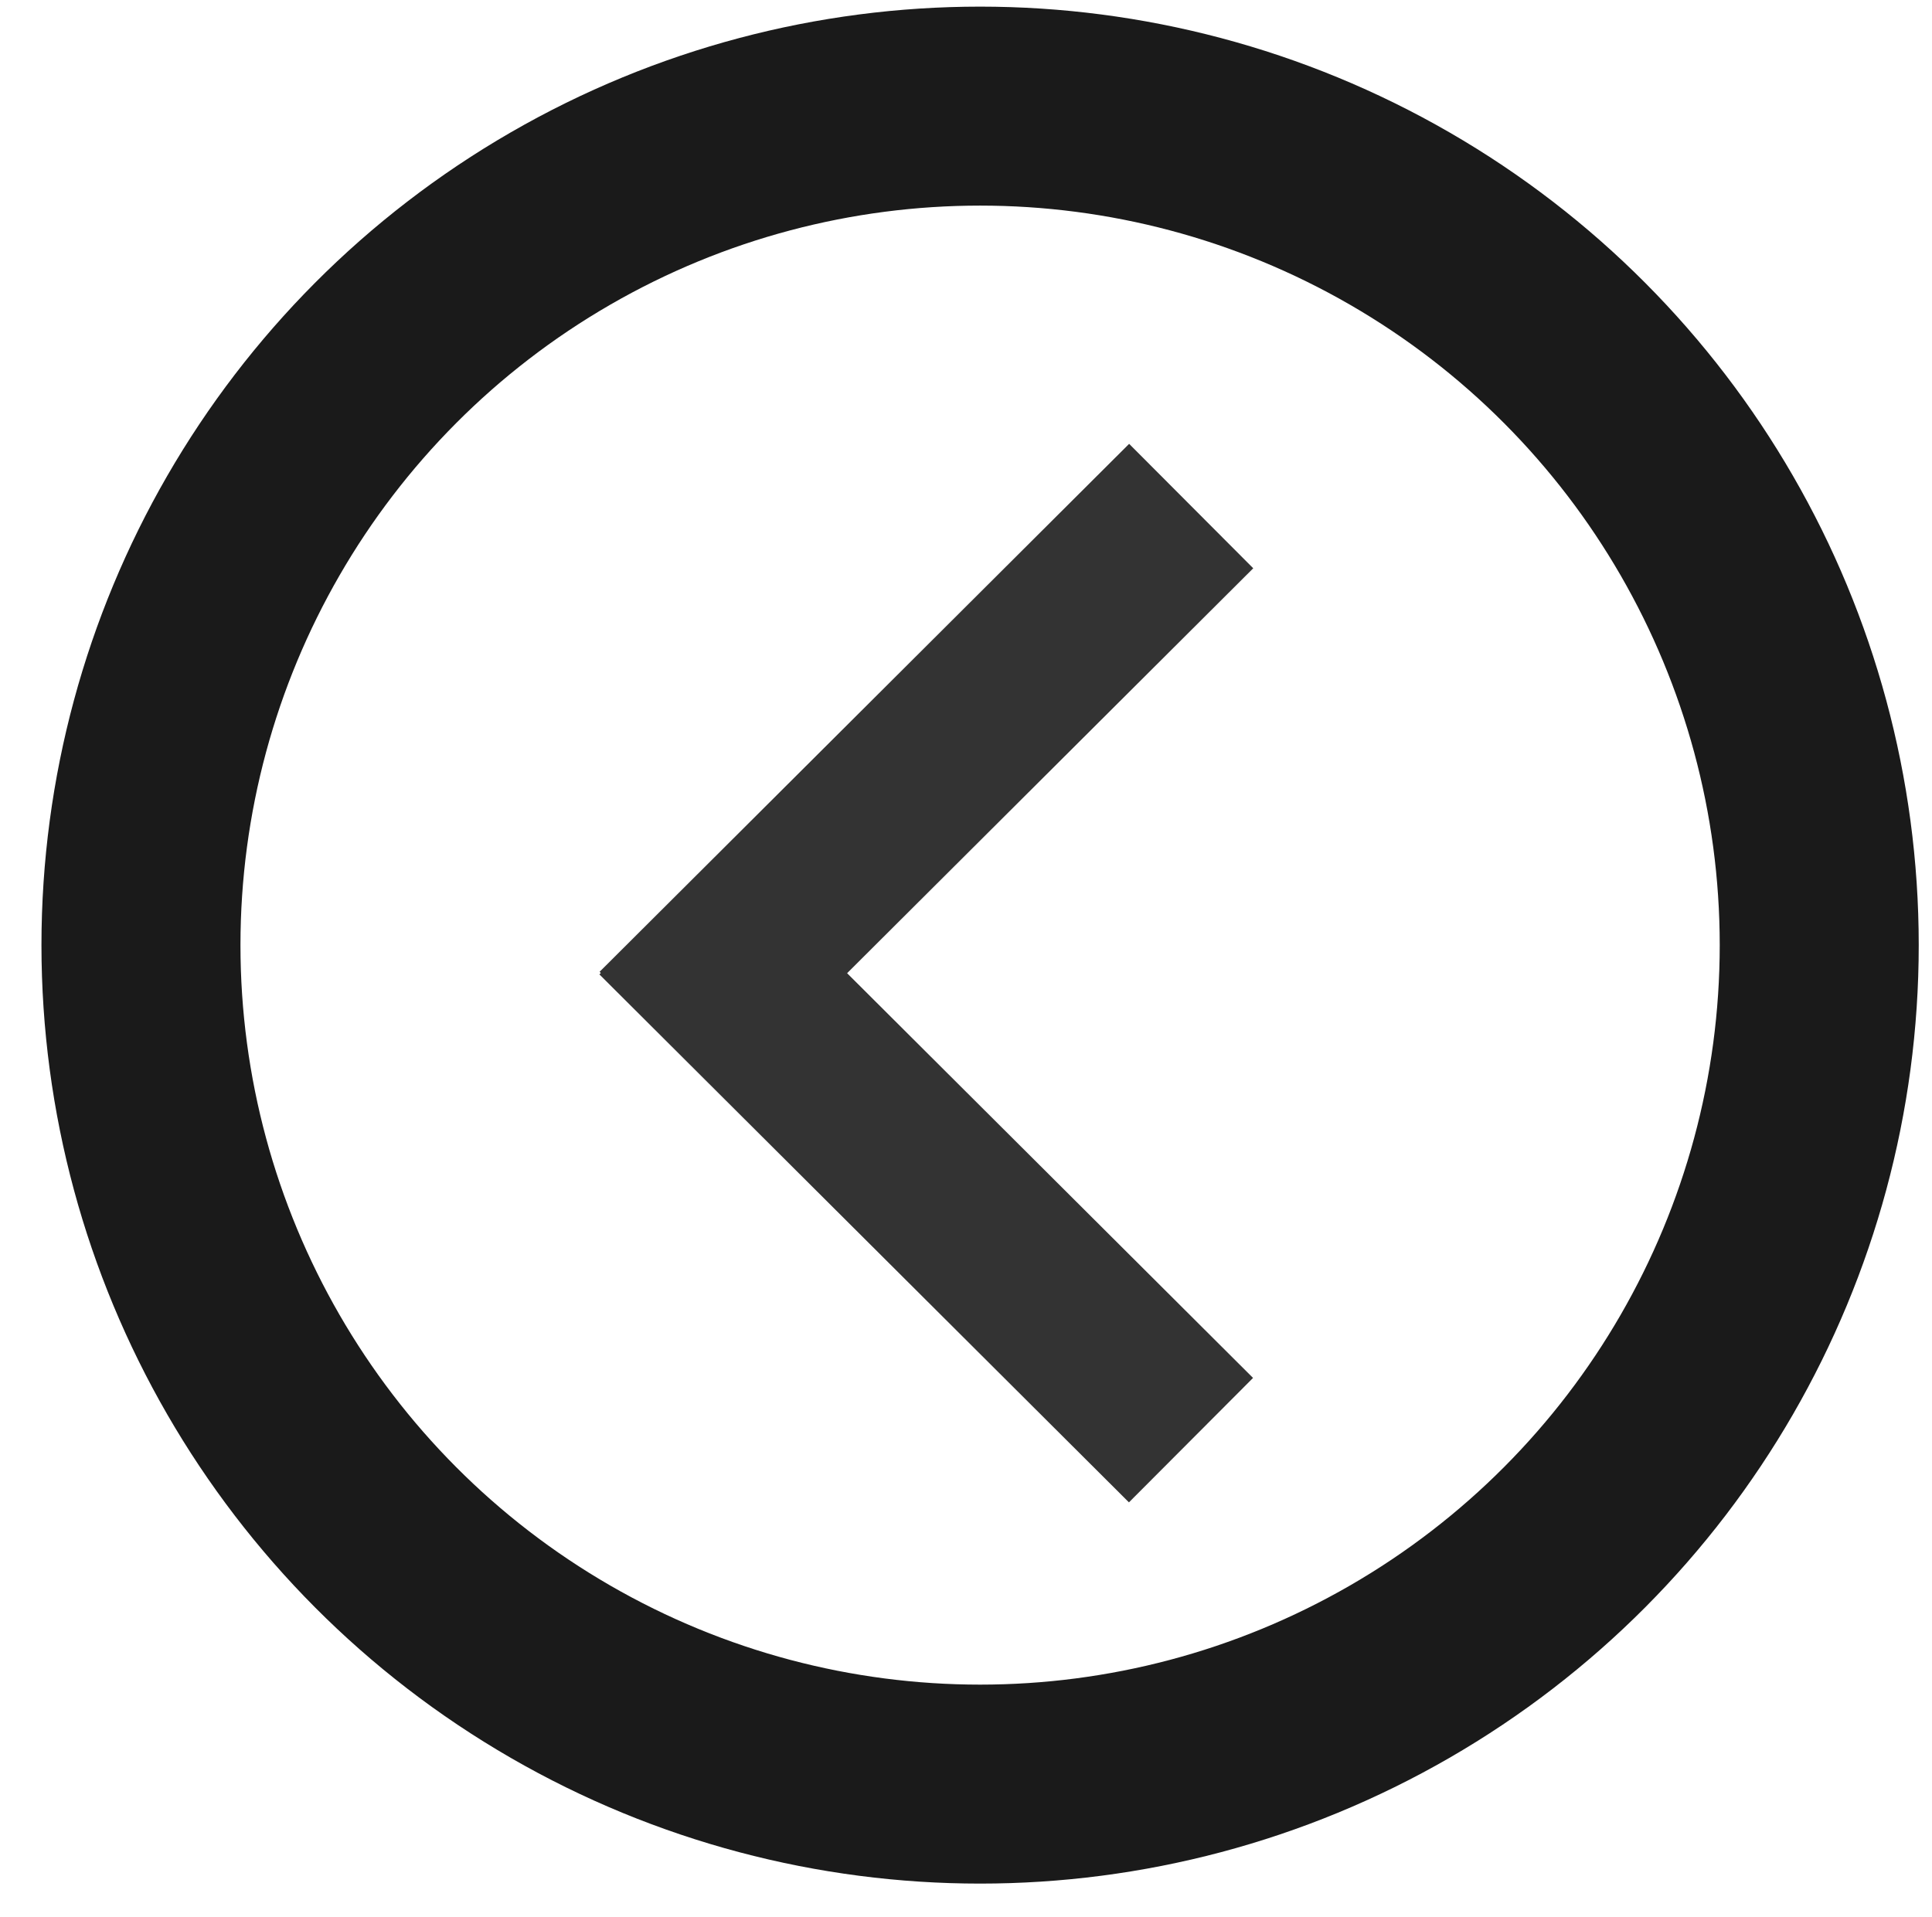 <?xml version="1.0" encoding="utf-8"?>
<!-- Generator: Adobe Illustrator 18.0.0, SVG Export Plug-In . SVG Version: 6.00 Build 0)  -->
<!DOCTYPE svg PUBLIC "-//W3C//DTD SVG 1.1//EN" "http://www.w3.org/Graphics/SVG/1.1/DTD/svg11.dtd">
<svg version="1.1" id="Layer_1" xmlns="http://www.w3.org/2000/svg" xmlns:xlink="http://www.w3.org/1999/xlink" x="0px" y="0px"
	 viewBox="0 0 116.5 115.6" enable-background="new 0 0 116.5 115.6" xml:space="preserve">
<g>
	
		<rect x="33.4" y="65.6" transform="matrix(-0.708 -0.706 0.706 -0.708 45.409 160.633)" fill="#333333" width="45.1" height="10.6"/>
	
		<rect x="33.4" y="41.2" transform="matrix(-0.708 0.706 -0.706 -0.708 128.305 39.862)" fill="#333333" width="45.1" height="10.6"/>
	<circle fill="none" stroke="#1A1A1A" stroke-width="12" stroke-miterlimit="10" cx="59.1" cy="57" r="50.6"/>
</g>
</svg>
